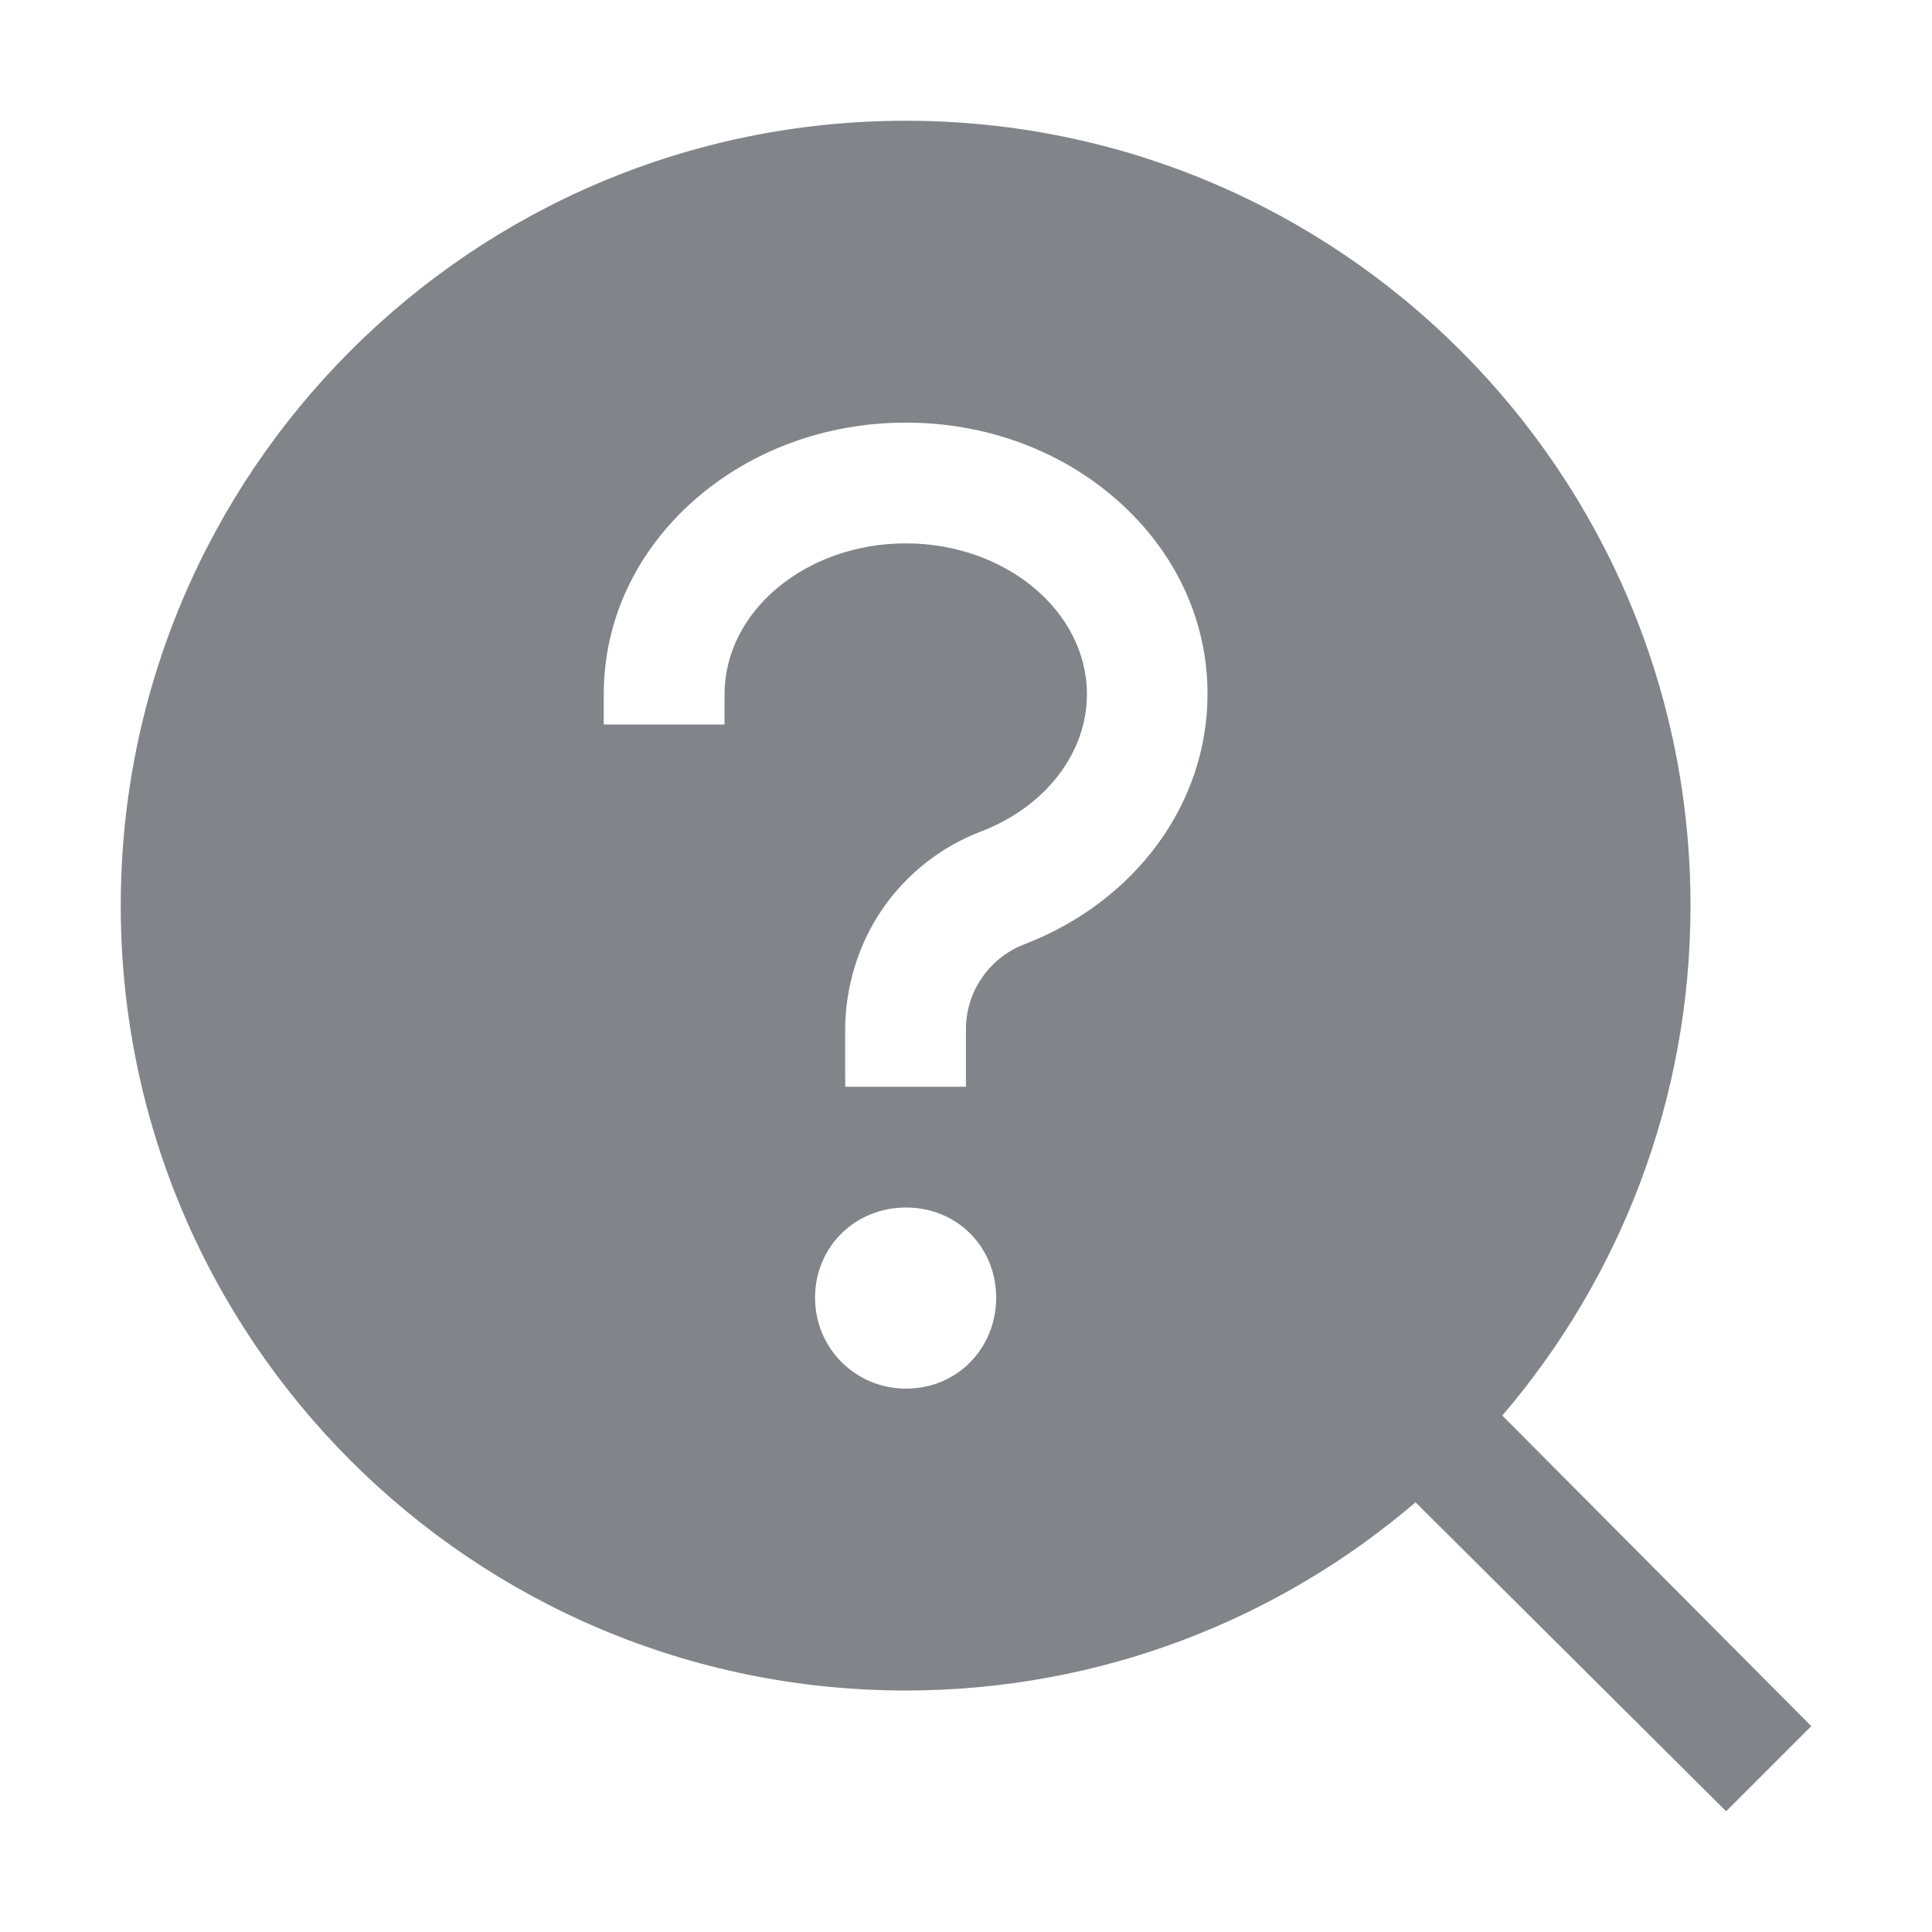 <svg width="32" height="32" viewBox="0 0 32 32" fill="none" xmlns="http://www.w3.org/2000/svg">
<path fill-rule="evenodd" clip-rule="evenodd" d="M15 28C18.224 28 21.174 26.826 23.446 24.883L28.59 30L30 28.59L24.883 23.446C26.826 21.174 28 18.224 28 15C28 7.82 22.18 2 15 2C7.82 2 2 7.82 2 15C2 22.18 7.82 28 15 28ZM18.49 8.272C17.552 7.45 16.314 7 15.002 7C13.689 7 12.451 7.453 11.513 8.272C10.538 9.125 10 10.272 10 11.5V12H12L12.001 11.5C12.001 10.122 13.348 9 15.002 9C16.655 9 18.003 10.122 18.003 11.5C18.003 12.472 17.315 13.363 16.249 13.772C15.586 14.025 15.023 14.469 14.62 15.05C14.211 15.644 13.998 16.356 13.998 17.078V17.75L14 18H15.999V17.041C16 16.737 16.093 16.441 16.266 16.192C16.438 15.942 16.682 15.75 16.965 15.641C18.809 14.931 20 13.306 20 11.5C20.003 10.272 19.465 9.125 18.49 8.272ZM16.5 21.494C16.5 22.319 15.867 23 15.006 23C14.169 23 13.5 22.331 13.5 21.494C13.5 20.645 14.169 20 15.006 20C15.855 20 16.5 20.657 16.5 21.494Z" fill="#818589"/>
</svg>
